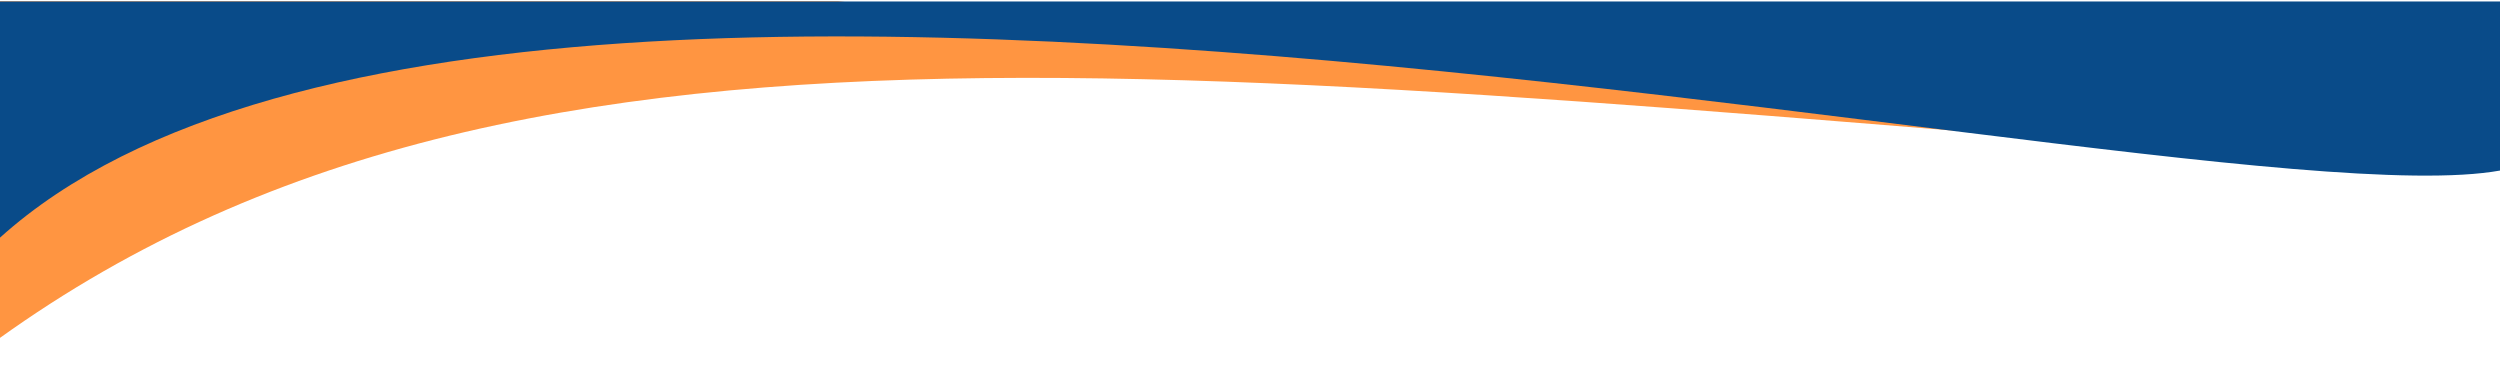 <svg width="1301" height="194" viewBox="0 0 1301 194" fill="none" xmlns="http://www.w3.org/2000/svg">
<g clip-path="url(#clip0)">
<g style="mix-blend-mode:multiply">
<path d="M-33.5 201.5C243 -24.674 612 39 1256.5 87L-21.5 -47.5L-33.5 201.5Z" fill="#FF9541"/>
</g>
<g filter="url(#filter0_d)">
<path d="M-19 139C230.5 -149 1335.5 169 1326.5 66C1326.5 40.5 1327.54 17.894 1326.5 -4.661H-19V139Z" fill="#094B89"/>
</g>
</g>
<defs>
<filter id="filter0_d" x="-23" y="-4.661" width="1353.96" height="151.661" filterUnits="userSpaceOnUse" color-interpolation-filters="sRGB">
<feFlood flood-opacity="0" result="BackgroundImageFix"/>
<feColorMatrix in="SourceAlpha" type="matrix" values="0 0 0 0 0 0 0 0 0 0 0 0 0 0 0 0 0 0 127 0"/>
<feOffset dy="4"/>
<feGaussianBlur stdDeviation="2"/>
<feColorMatrix type="matrix" values="0 0 0 0 0 0 0 0 0 0 0 0 0 0 0 0 0 0 0.25 0"/>
<feBlend mode="normal" in2="BackgroundImageFix" result="effect1_dropShadow"/>
<feBlend mode="normal" in="SourceGraphic" in2="effect1_dropShadow" result="shape"/>
</filter>
<clipPath id="clip0">
<rect width="1301" height="192.829" fill="white" transform="translate(0 0.671)"/>
</clipPath>
</defs>
</svg>

